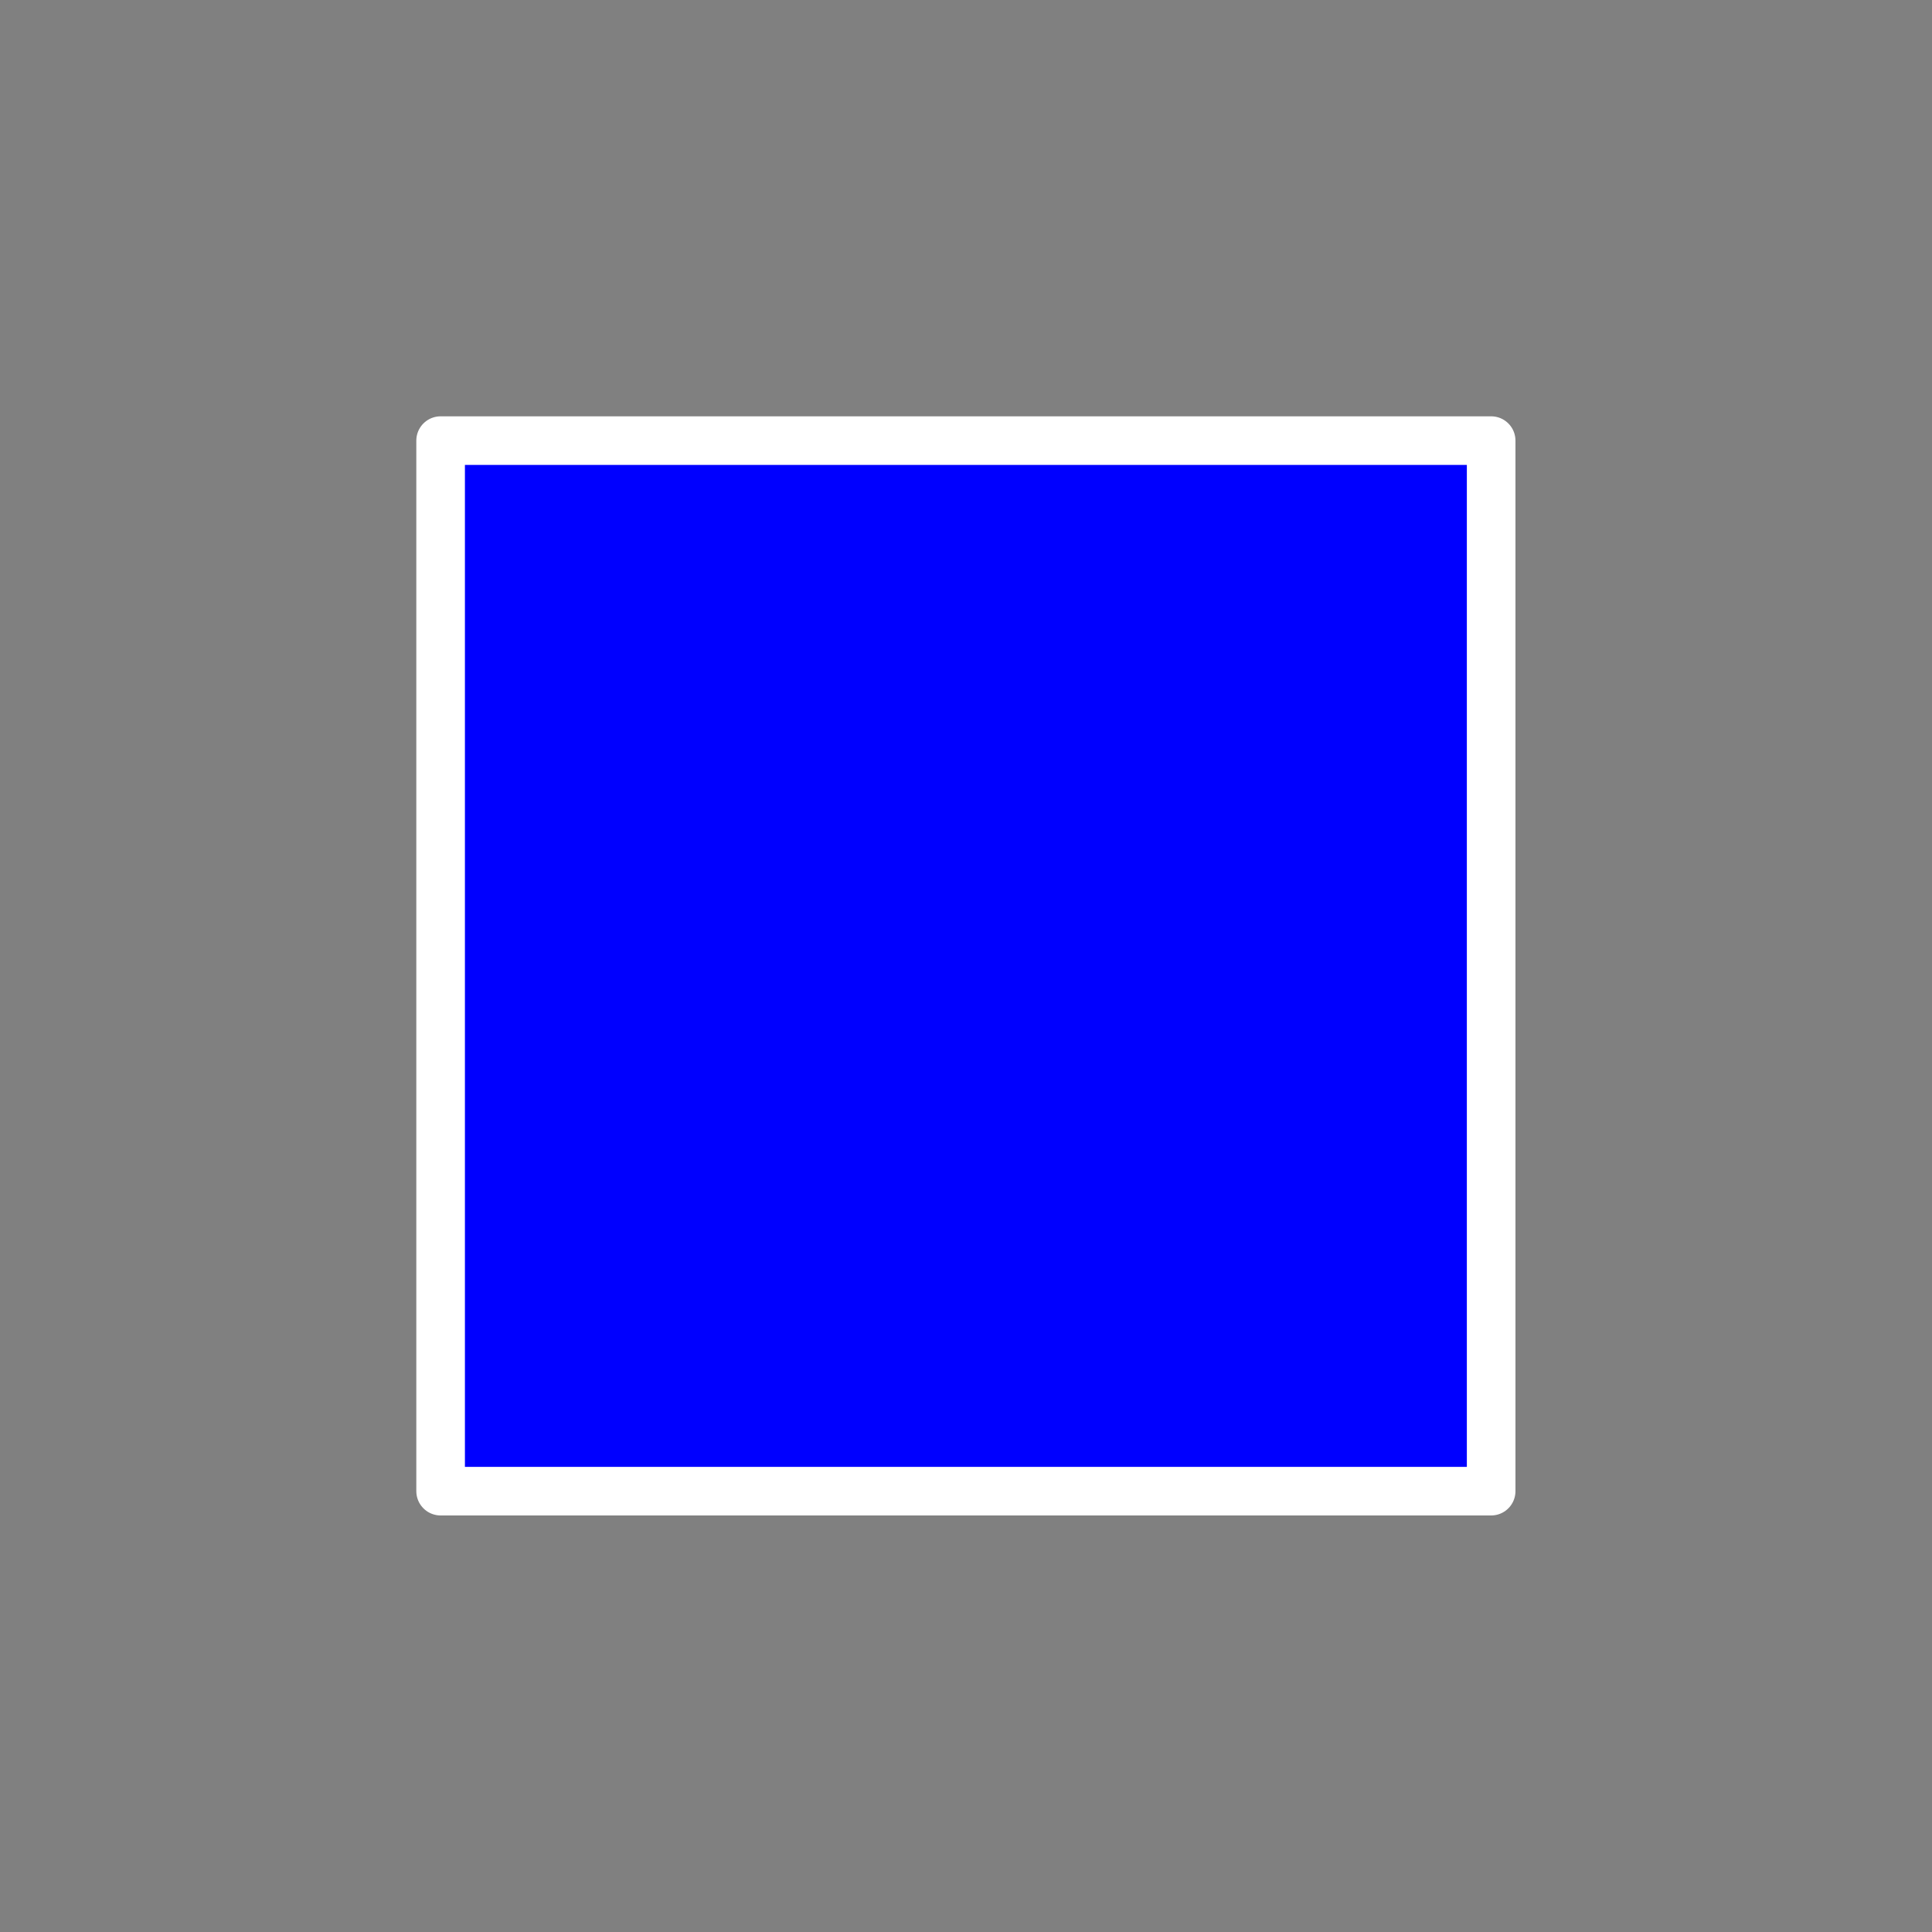 <svg xmlns="http://www.w3.org/2000/svg" xmlns:svg="http://www.w3.org/2000/svg" id="svg8" width="32" height="32" version="1.1" viewBox="0 0 8.467 8.467"><rect x="0" y="0" width="8.467" height="8.467" fill="#808080" stroke="none"/><g id="layer1"><rect style="opacity:1;fill:#00f;fill-opacity:1;fill-rule:nonzero;stroke:#fff;stroke-width:.213;stroke-linecap:butt;stroke-linejoin:round;stroke-miterlimit:4;stroke-dasharray:none;stroke-dashoffset:0;stroke-opacity:1" id="rect8540" width="4.604" height="4.604" x="1.931" y="1.931"/></g></svg>